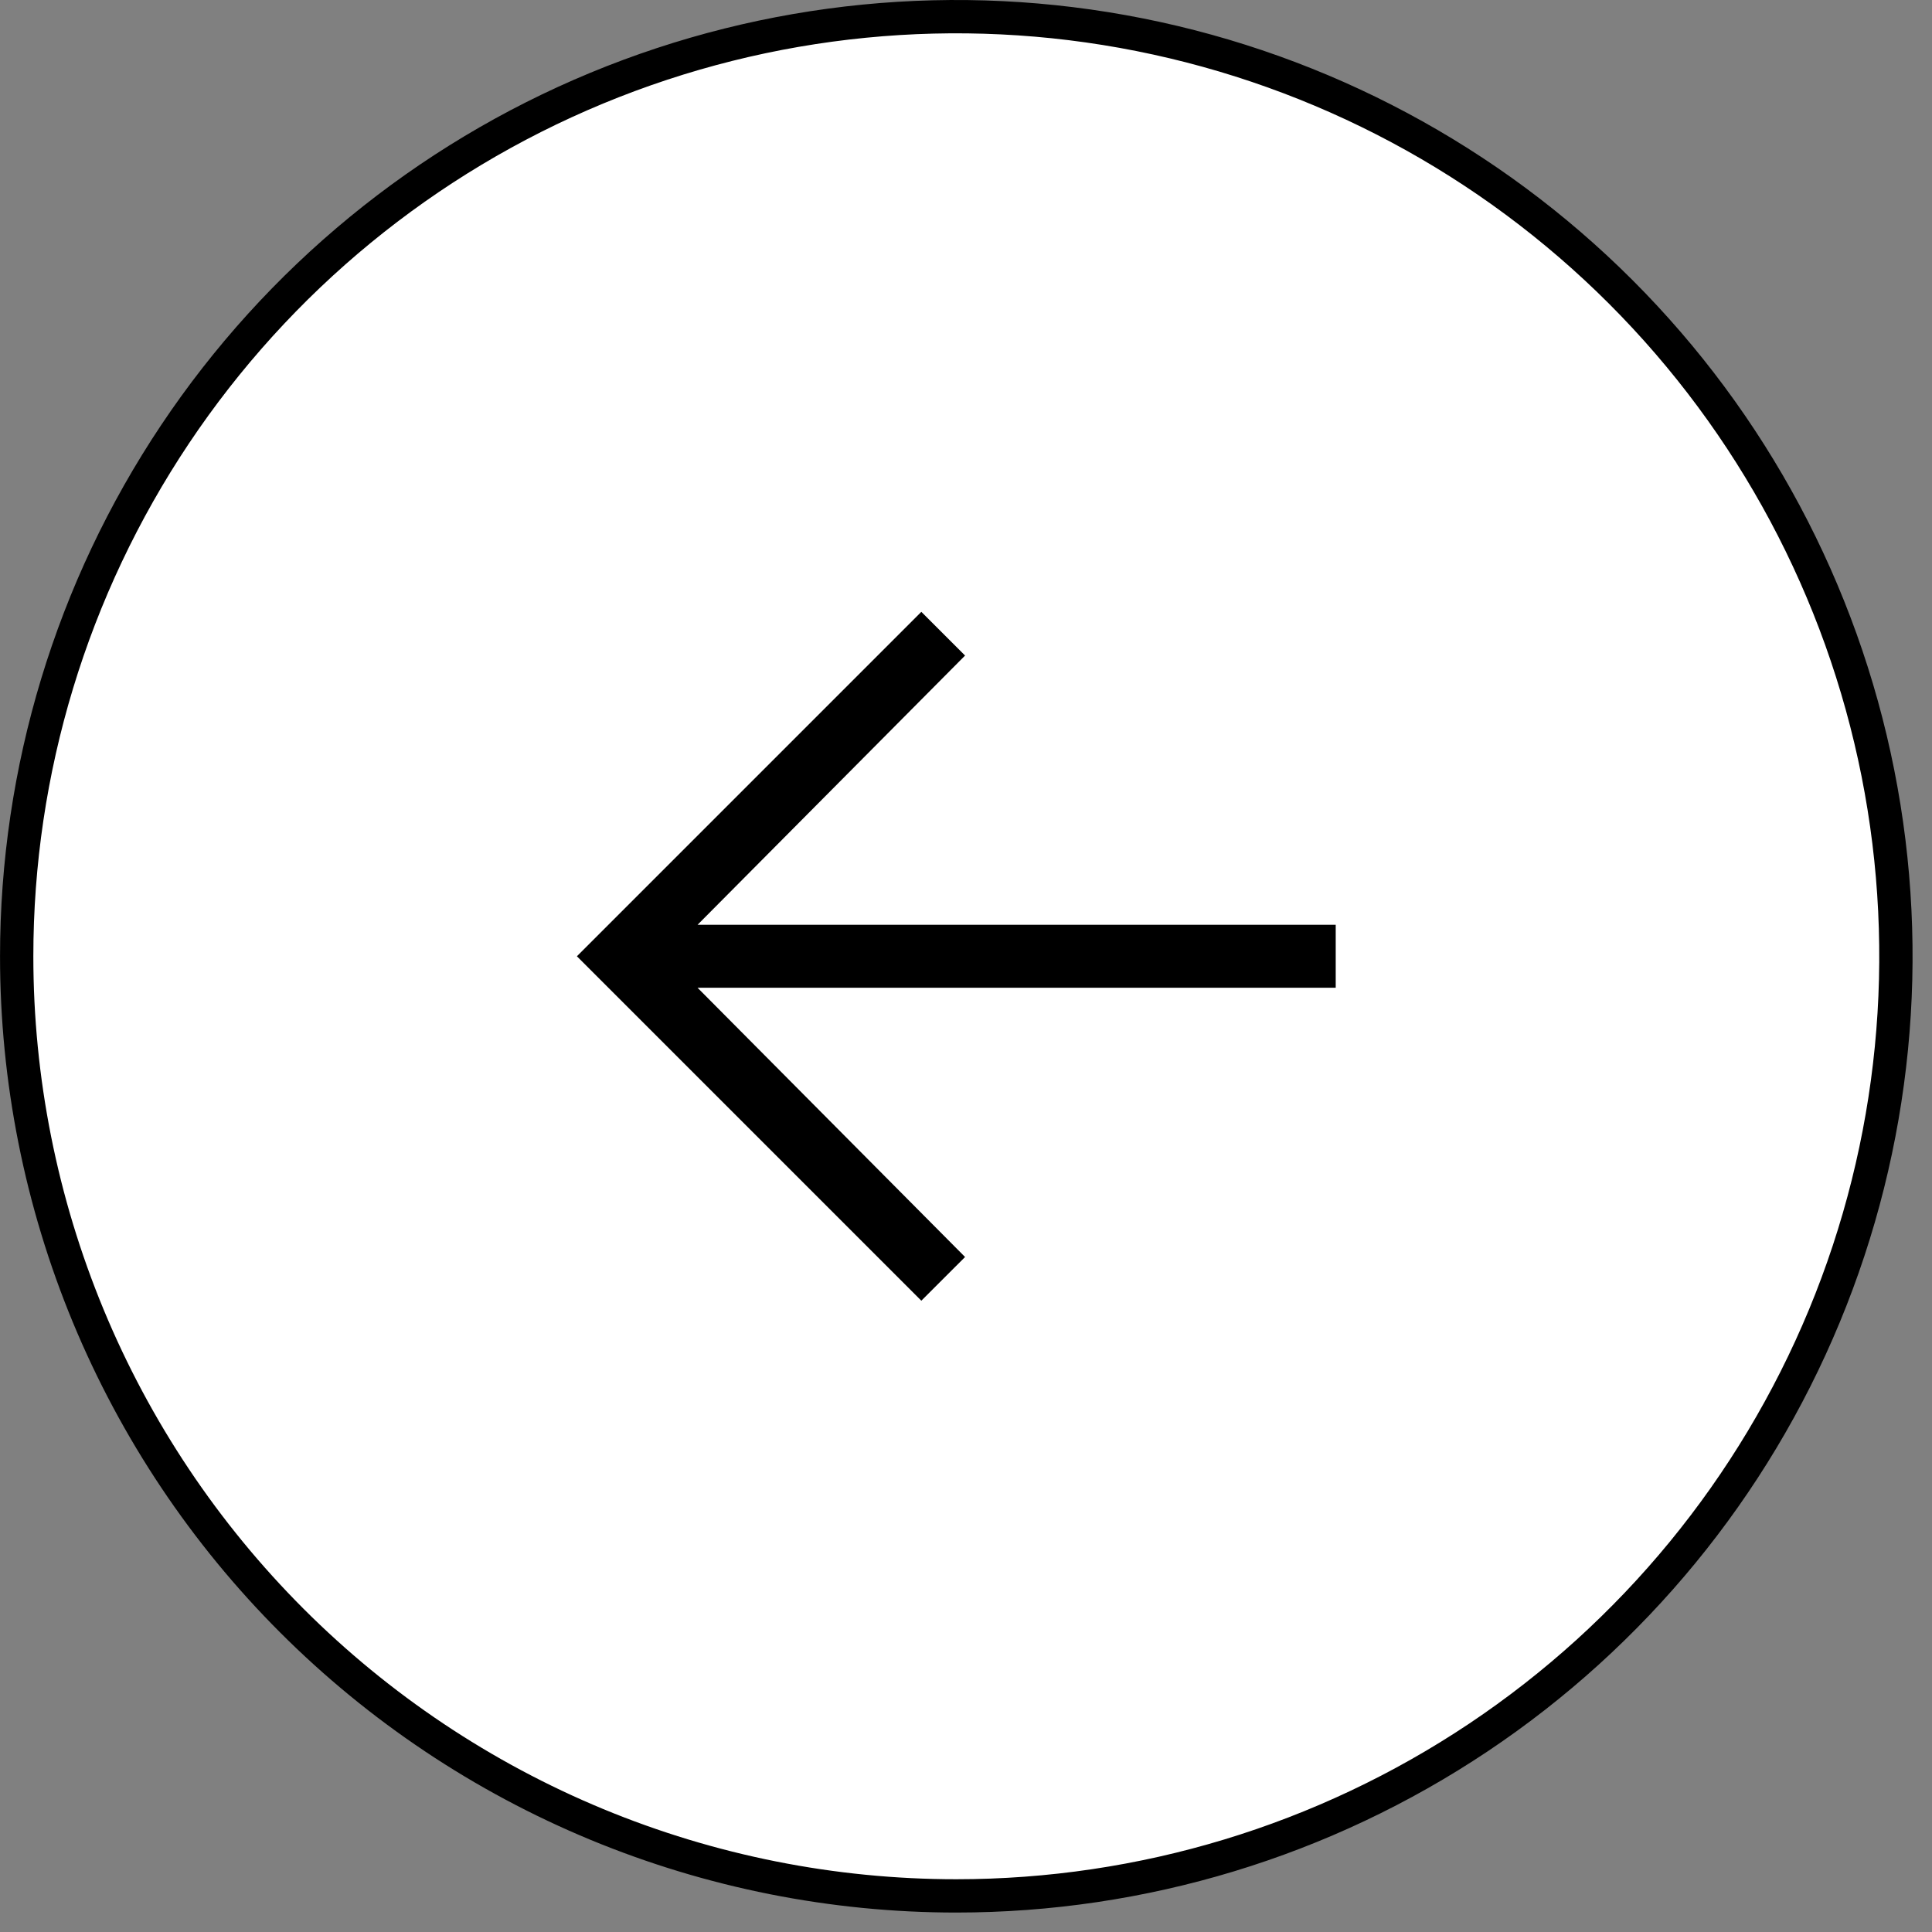 <svg width="58" height="58" viewBox="0 0 58 58" fill="none" xmlns="http://www.w3.org/2000/svg">
<rect x="0" y="0" width="58" height="58" fill="#808080" stroke="none"/>
<path d="M0.501 28.708C0.501 23.129 2.155 17.675 5.255 13.037C8.355 8.398 12.76 4.782 17.914 2.647C23.069 0.512 28.74 -0.046 34.212 1.042C39.684 2.13 44.71 4.817 48.655 8.762C52.6 12.707 55.287 17.733 56.375 23.205C57.463 28.677 56.905 34.348 54.77 39.503C52.635 44.657 49.019 49.063 44.381 52.162C39.742 55.262 34.288 56.916 28.709 56.916C25.005 56.916 21.337 56.186 17.914 54.769C14.492 53.351 11.382 51.273 8.763 48.654C6.144 46.035 4.066 42.925 2.648 39.503C1.231 36.08 0.501 32.412 0.501 28.708Z" fill="white"/>
<path d="M0.501 28.708C0.501 23.129 2.155 17.675 5.255 13.037C8.355 8.398 12.76 4.782 17.914 2.647C23.069 0.512 28.74 -0.046 34.212 1.042C39.684 2.13 44.71 4.817 48.655 8.762C52.6 12.707 55.287 17.733 56.375 23.205C57.463 28.677 56.905 34.348 54.77 39.503C52.635 44.657 49.019 49.063 44.381 52.162C39.742 55.262 34.288 56.916 28.709 56.916C25.005 56.916 21.337 56.186 17.914 54.769C14.492 53.351 11.382 51.273 8.763 48.654C6.144 46.035 4.066 42.925 2.648 39.503C1.231 36.08 0.501 32.412 0.501 28.708Z" stroke="black"/>
<path d="M17.319 28.708L27.659 39.048L28.972 37.736L20.941 29.653L40.099 29.653L40.099 27.763L20.941 27.763L28.972 19.68L27.659 18.368L17.319 28.708Z" fill="black"/>
</svg>
